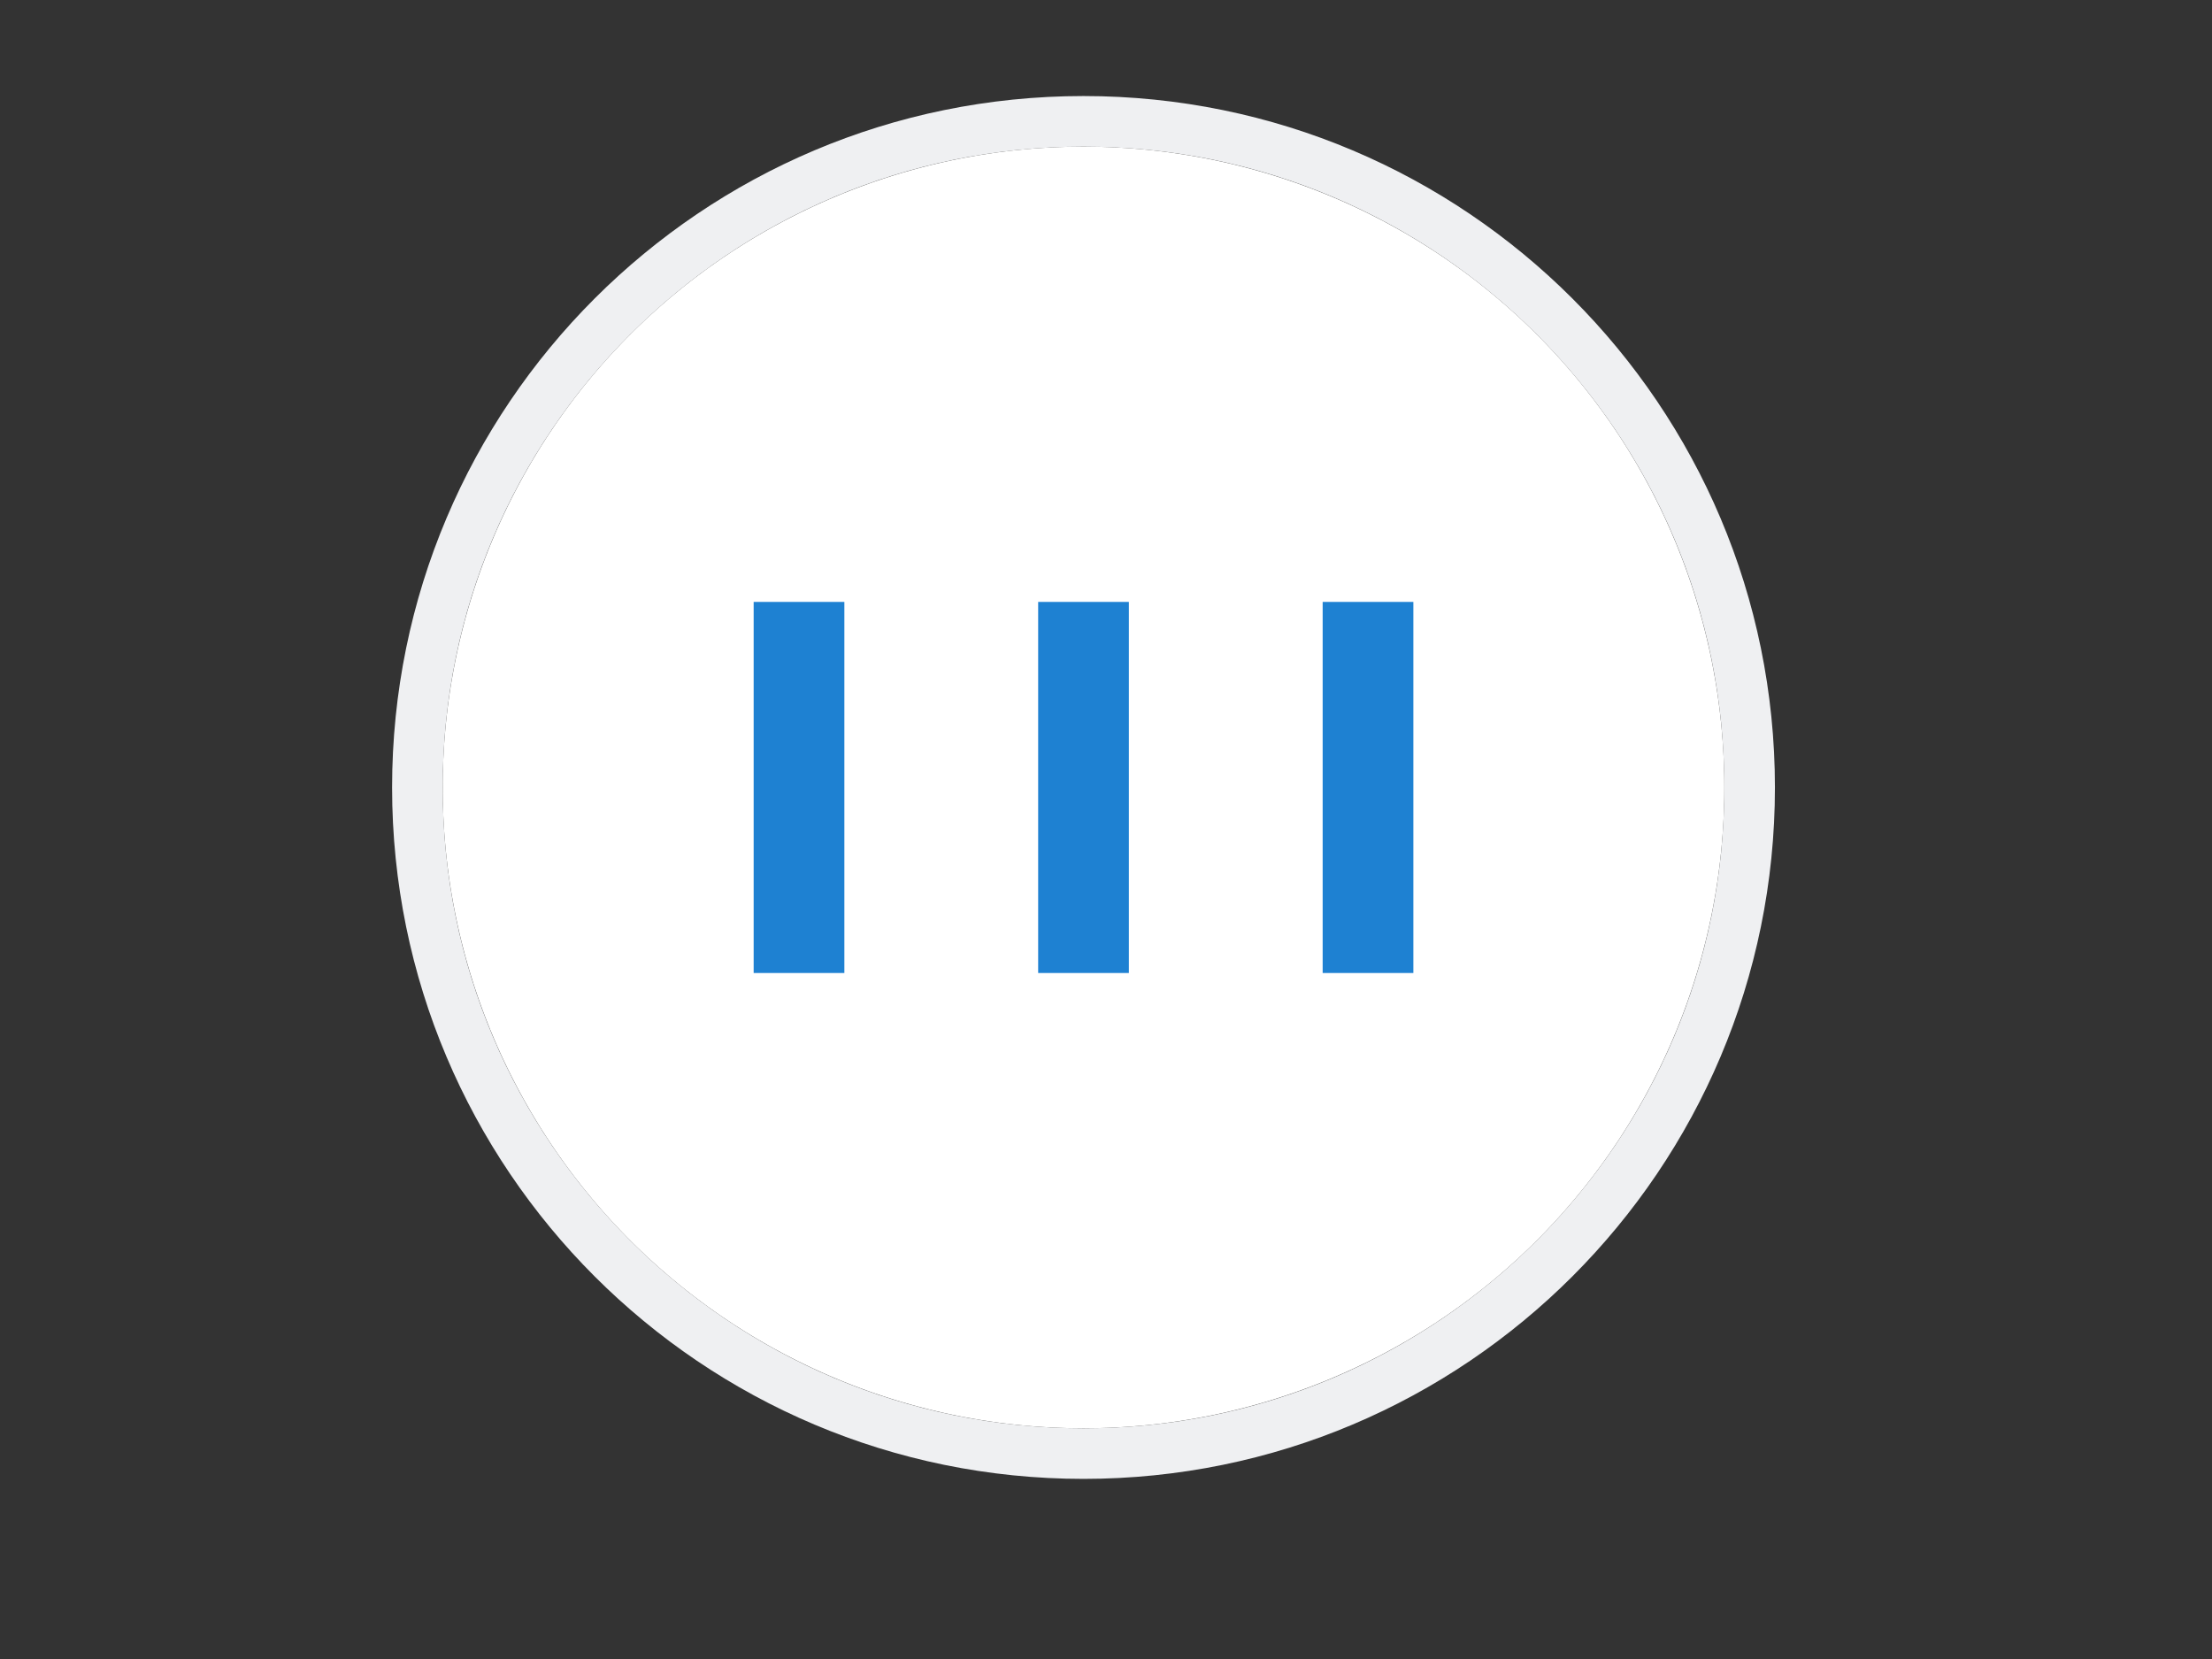 <?xml version="1.0" standalone="no"?><!DOCTYPE svg PUBLIC "-//W3C//DTD SVG 1.1//EN" "http://www.w3.org/Graphics/SVG/1.1/DTD/svg11.dtd"><svg t="1501997980458" class="icon" style="" viewBox="0 0 1365 1024" version="1.1" xmlns="http://www.w3.org/2000/svg" p-id="16901" xmlns:xlink="http://www.w3.org/1999/xlink" width="399.902" height="300"><rect x="0" y="0" width="1365" height="1024" fill="#333333" stroke="none"/><defs><style type="text/css"></style></defs><path d="M668.624 59.266c-235.643 0-426.667 191.025-426.667 426.668 0 235.639 191.025 426.665 426.667 426.665 235.639 0 426.665-191.025 426.665-426.665 0-235.645-191.024-426.668-426.665-426.668z m0 822.115c-218.4 0-395.448-177.05-395.448-395.447 0-218.4 177.048-395.448 395.448-395.448 218.397 0 395.447 177.048 395.447 395.448 0 218.395-177.05 395.447-395.447 395.447z" fill="#EFF0F2" p-id="16902"></path><path d="M668.624 485.932m-395.448 0a395.448 395.448 0 1 0 790.897 0 395.448 395.448 0 1 0-790.897 0Z" fill="#FFFFFF" p-id="16903"></path><path d="M465.073 371.434h55.975v228.997h-55.975zM640.637 371.434h55.977v228.997h-55.977zM816.2 371.434h55.975v228.997h-55.975z" fill="#1E81D2" p-id="16904"></path></svg>